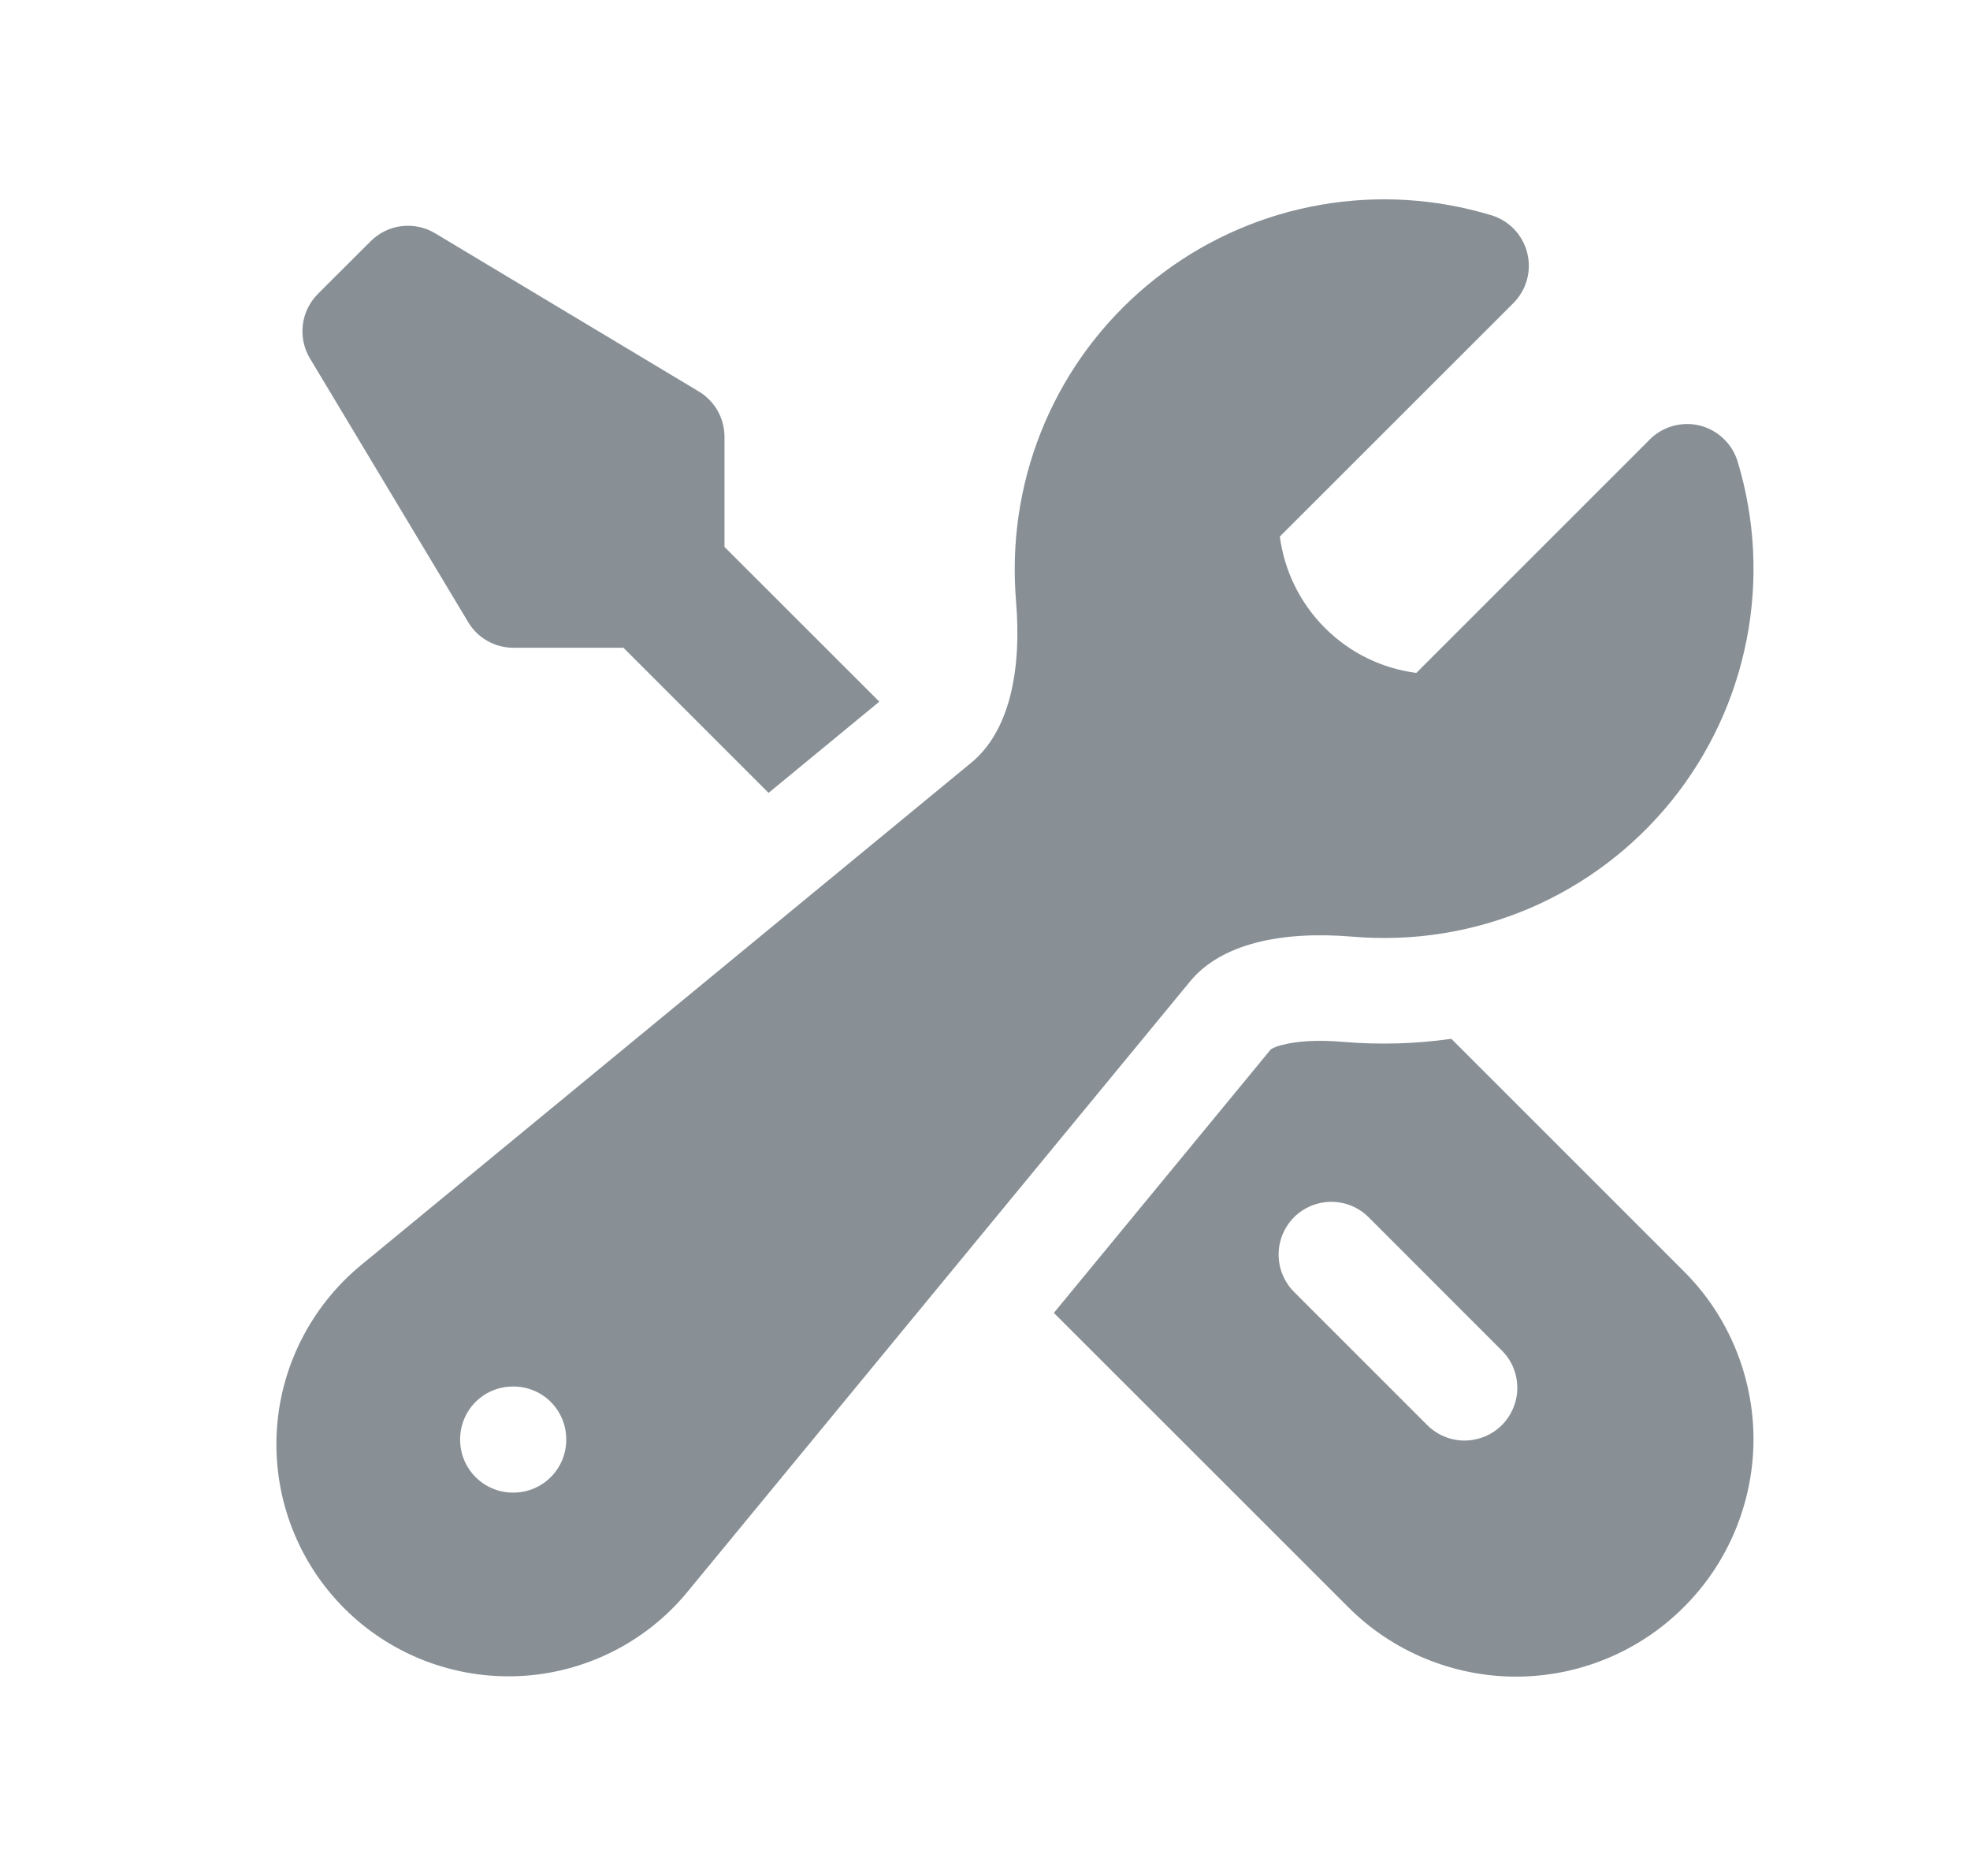 <svg width="21" height="20" viewBox="0 0 21 20" fill="none" xmlns="http://www.w3.org/2000/svg">
<path fill-rule="evenodd" clip-rule="evenodd" d="M10.817 6.064C10.817 5.449 10.961 4.842 11.237 4.293C11.513 3.743 11.915 3.266 12.409 2.9C12.902 2.534 13.475 2.288 14.081 2.183C14.687 2.078 15.309 2.116 15.898 2.295C15.991 2.323 16.075 2.375 16.142 2.445C16.209 2.516 16.257 2.602 16.28 2.696C16.304 2.791 16.303 2.89 16.277 2.983C16.251 3.077 16.201 3.162 16.133 3.231L13.643 5.72C13.69 6.076 13.85 6.42 14.123 6.694C14.397 6.968 14.741 7.128 15.098 7.174L17.587 4.685C17.655 4.616 17.741 4.567 17.834 4.541C17.928 4.515 18.027 4.514 18.121 4.537C18.215 4.561 18.302 4.609 18.372 4.676C18.443 4.743 18.494 4.827 18.523 4.92C18.709 5.535 18.743 6.187 18.619 6.819C18.496 7.45 18.22 8.042 17.815 8.542C17.41 9.042 16.889 9.435 16.297 9.687C15.705 9.938 15.06 10.041 14.419 9.986C13.655 9.922 13.017 10.062 12.687 10.462L7.325 16.975C7.106 17.241 6.833 17.457 6.525 17.611C6.217 17.765 5.88 17.853 5.536 17.869C5.192 17.885 4.848 17.829 4.527 17.705C4.206 17.581 3.914 17.391 3.671 17.148C3.427 16.904 3.237 16.612 3.113 16.291C2.989 15.97 2.933 15.627 2.949 15.283C2.965 14.938 3.053 14.602 3.207 14.294C3.361 13.986 3.577 13.713 3.842 13.493L10.355 8.13C10.755 7.8 10.895 7.162 10.83 6.399C10.821 6.287 10.817 6.175 10.817 6.064ZM4.905 15.344C4.905 15.195 4.964 15.052 5.07 14.946C5.175 14.841 5.318 14.782 5.467 14.782H5.473C5.623 14.782 5.766 14.841 5.871 14.946C5.977 15.052 6.036 15.195 6.036 15.344V15.35C6.036 15.499 5.977 15.642 5.871 15.748C5.766 15.853 5.623 15.913 5.473 15.913H5.467C5.318 15.913 5.175 15.853 5.07 15.748C4.964 15.642 4.905 15.499 4.905 15.35V15.344Z" fill="#889096"/>
<path d="M9.374 7.481L7.723 5.831V4.657C7.723 4.559 7.698 4.464 7.65 4.379C7.602 4.295 7.533 4.224 7.45 4.174L4.638 2.487C4.53 2.422 4.404 2.396 4.28 2.411C4.155 2.426 4.04 2.483 3.951 2.572L3.388 3.134C3.3 3.223 3.243 3.339 3.228 3.463C3.213 3.587 3.239 3.713 3.304 3.821L4.991 6.633C5.041 6.717 5.112 6.786 5.196 6.833C5.281 6.881 5.376 6.906 5.473 6.906H6.646L8.193 8.453L9.374 7.48V7.481Z" fill="#889096"/>
<path fill-rule="evenodd" clip-rule="evenodd" d="M11.234 13.997L14.371 17.133C14.606 17.369 14.885 17.555 15.192 17.682C15.499 17.809 15.828 17.875 16.161 17.875C16.493 17.875 16.822 17.809 17.129 17.682C17.436 17.555 17.715 17.369 17.95 17.133C18.186 16.898 18.372 16.619 18.499 16.312C18.626 16.005 18.692 15.676 18.692 15.344C18.692 15.011 18.626 14.682 18.499 14.375C18.372 14.068 18.186 13.789 17.95 13.554L15.471 11.075C15.091 11.129 14.706 11.14 14.324 11.108C14.028 11.082 13.812 11.103 13.674 11.139C13.63 11.148 13.587 11.164 13.548 11.186L11.234 13.997ZM13.794 12.977C13.9 12.872 14.043 12.813 14.192 12.813C14.341 12.813 14.484 12.872 14.589 12.977L15.995 14.384C16.051 14.436 16.095 14.498 16.126 14.567C16.156 14.636 16.173 14.71 16.174 14.786C16.176 14.861 16.162 14.936 16.133 15.006C16.105 15.076 16.063 15.14 16.01 15.193C15.956 15.247 15.893 15.289 15.822 15.317C15.752 15.345 15.678 15.359 15.602 15.358C15.526 15.357 15.452 15.34 15.383 15.309C15.314 15.279 15.252 15.234 15.2 15.179L13.794 13.773C13.689 13.667 13.63 13.524 13.63 13.375C13.63 13.226 13.689 13.083 13.794 12.978V12.977Z" fill="#889096"/>
</svg>
